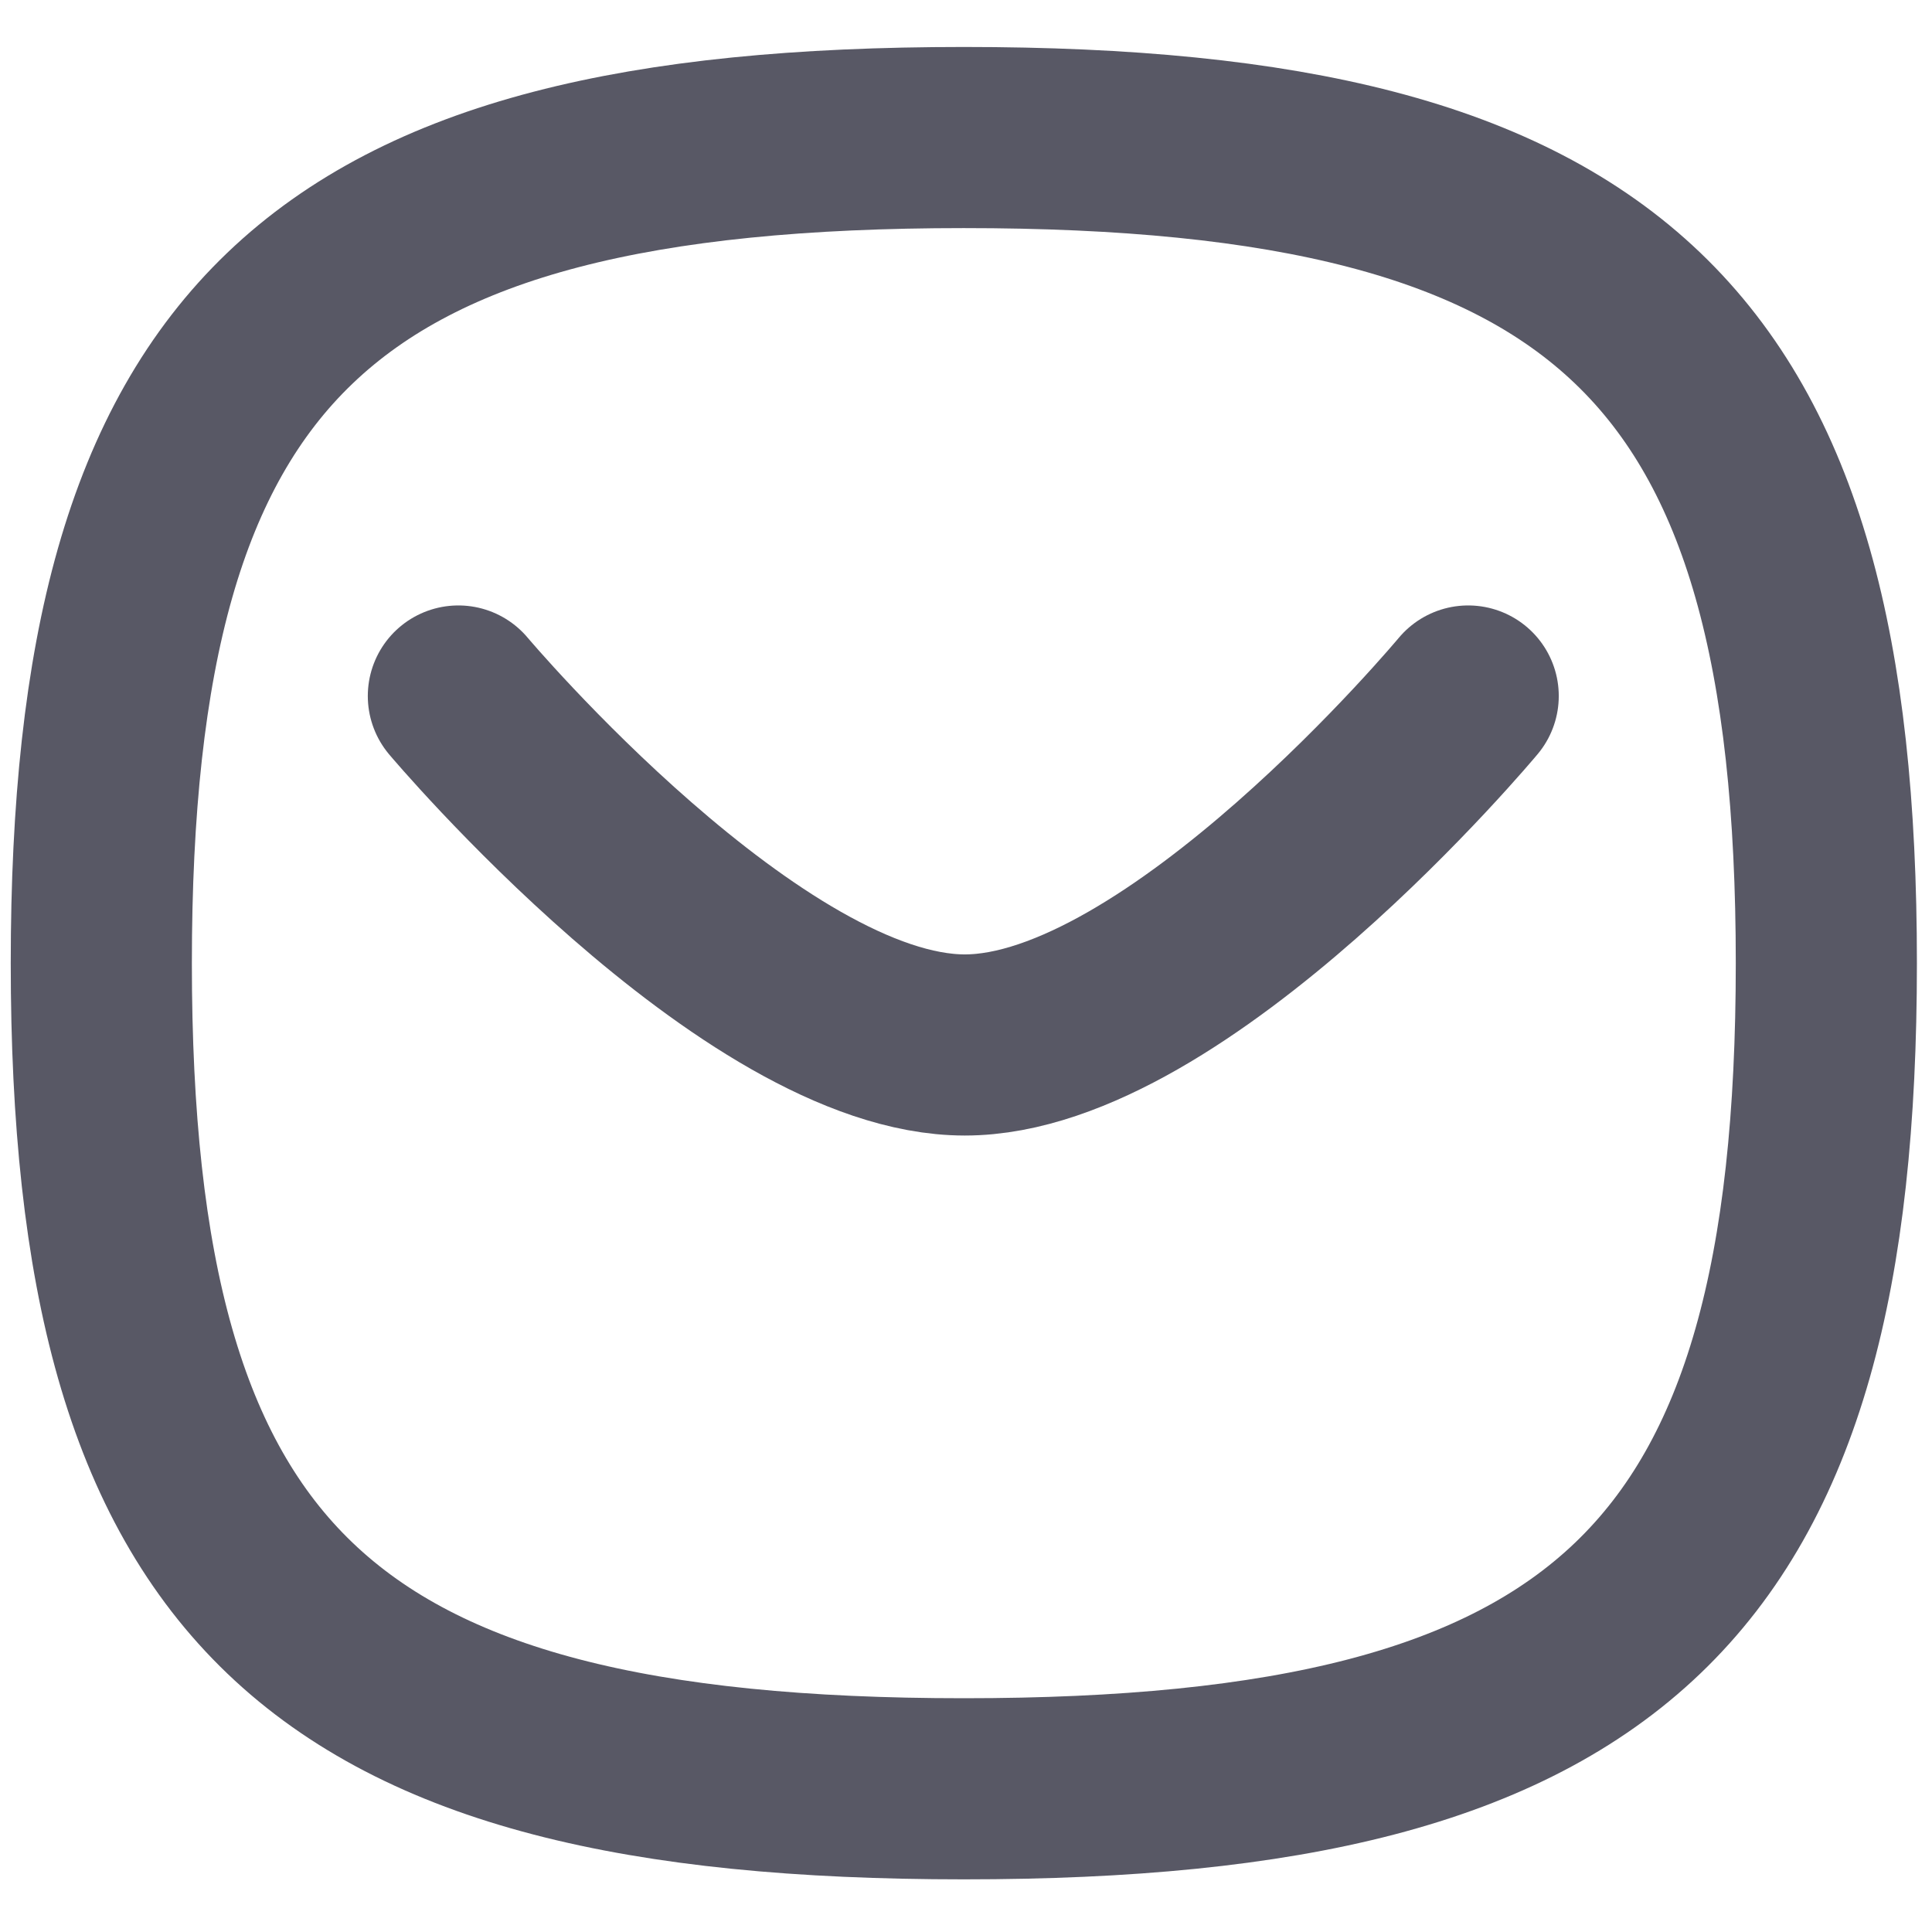<svg width="16" height="16" viewBox="0 0 16 16" fill="none" xmlns="http://www.w3.org/2000/svg">
<path d="M12.159 5.764C12.159 5.764 9.751 8.654 7.99 8.654C6.23 8.654 3.796 5.764 3.796 5.764" stroke="#585865" stroke-width="1.5" stroke-linecap="round" stroke-linejoin="round"/>
<path fill-rule="evenodd" clip-rule="evenodd" d="M0.839 7.977C0.839 2.848 2.625 1.139 7.982 1.139C13.339 1.139 15.125 2.848 15.125 7.977C15.125 13.104 13.339 14.814 7.982 14.814C2.625 14.814 0.839 13.104 0.839 7.977Z" stroke="#585865" stroke-width="1.5" stroke-linecap="round" stroke-linejoin="round"/>
</svg>

